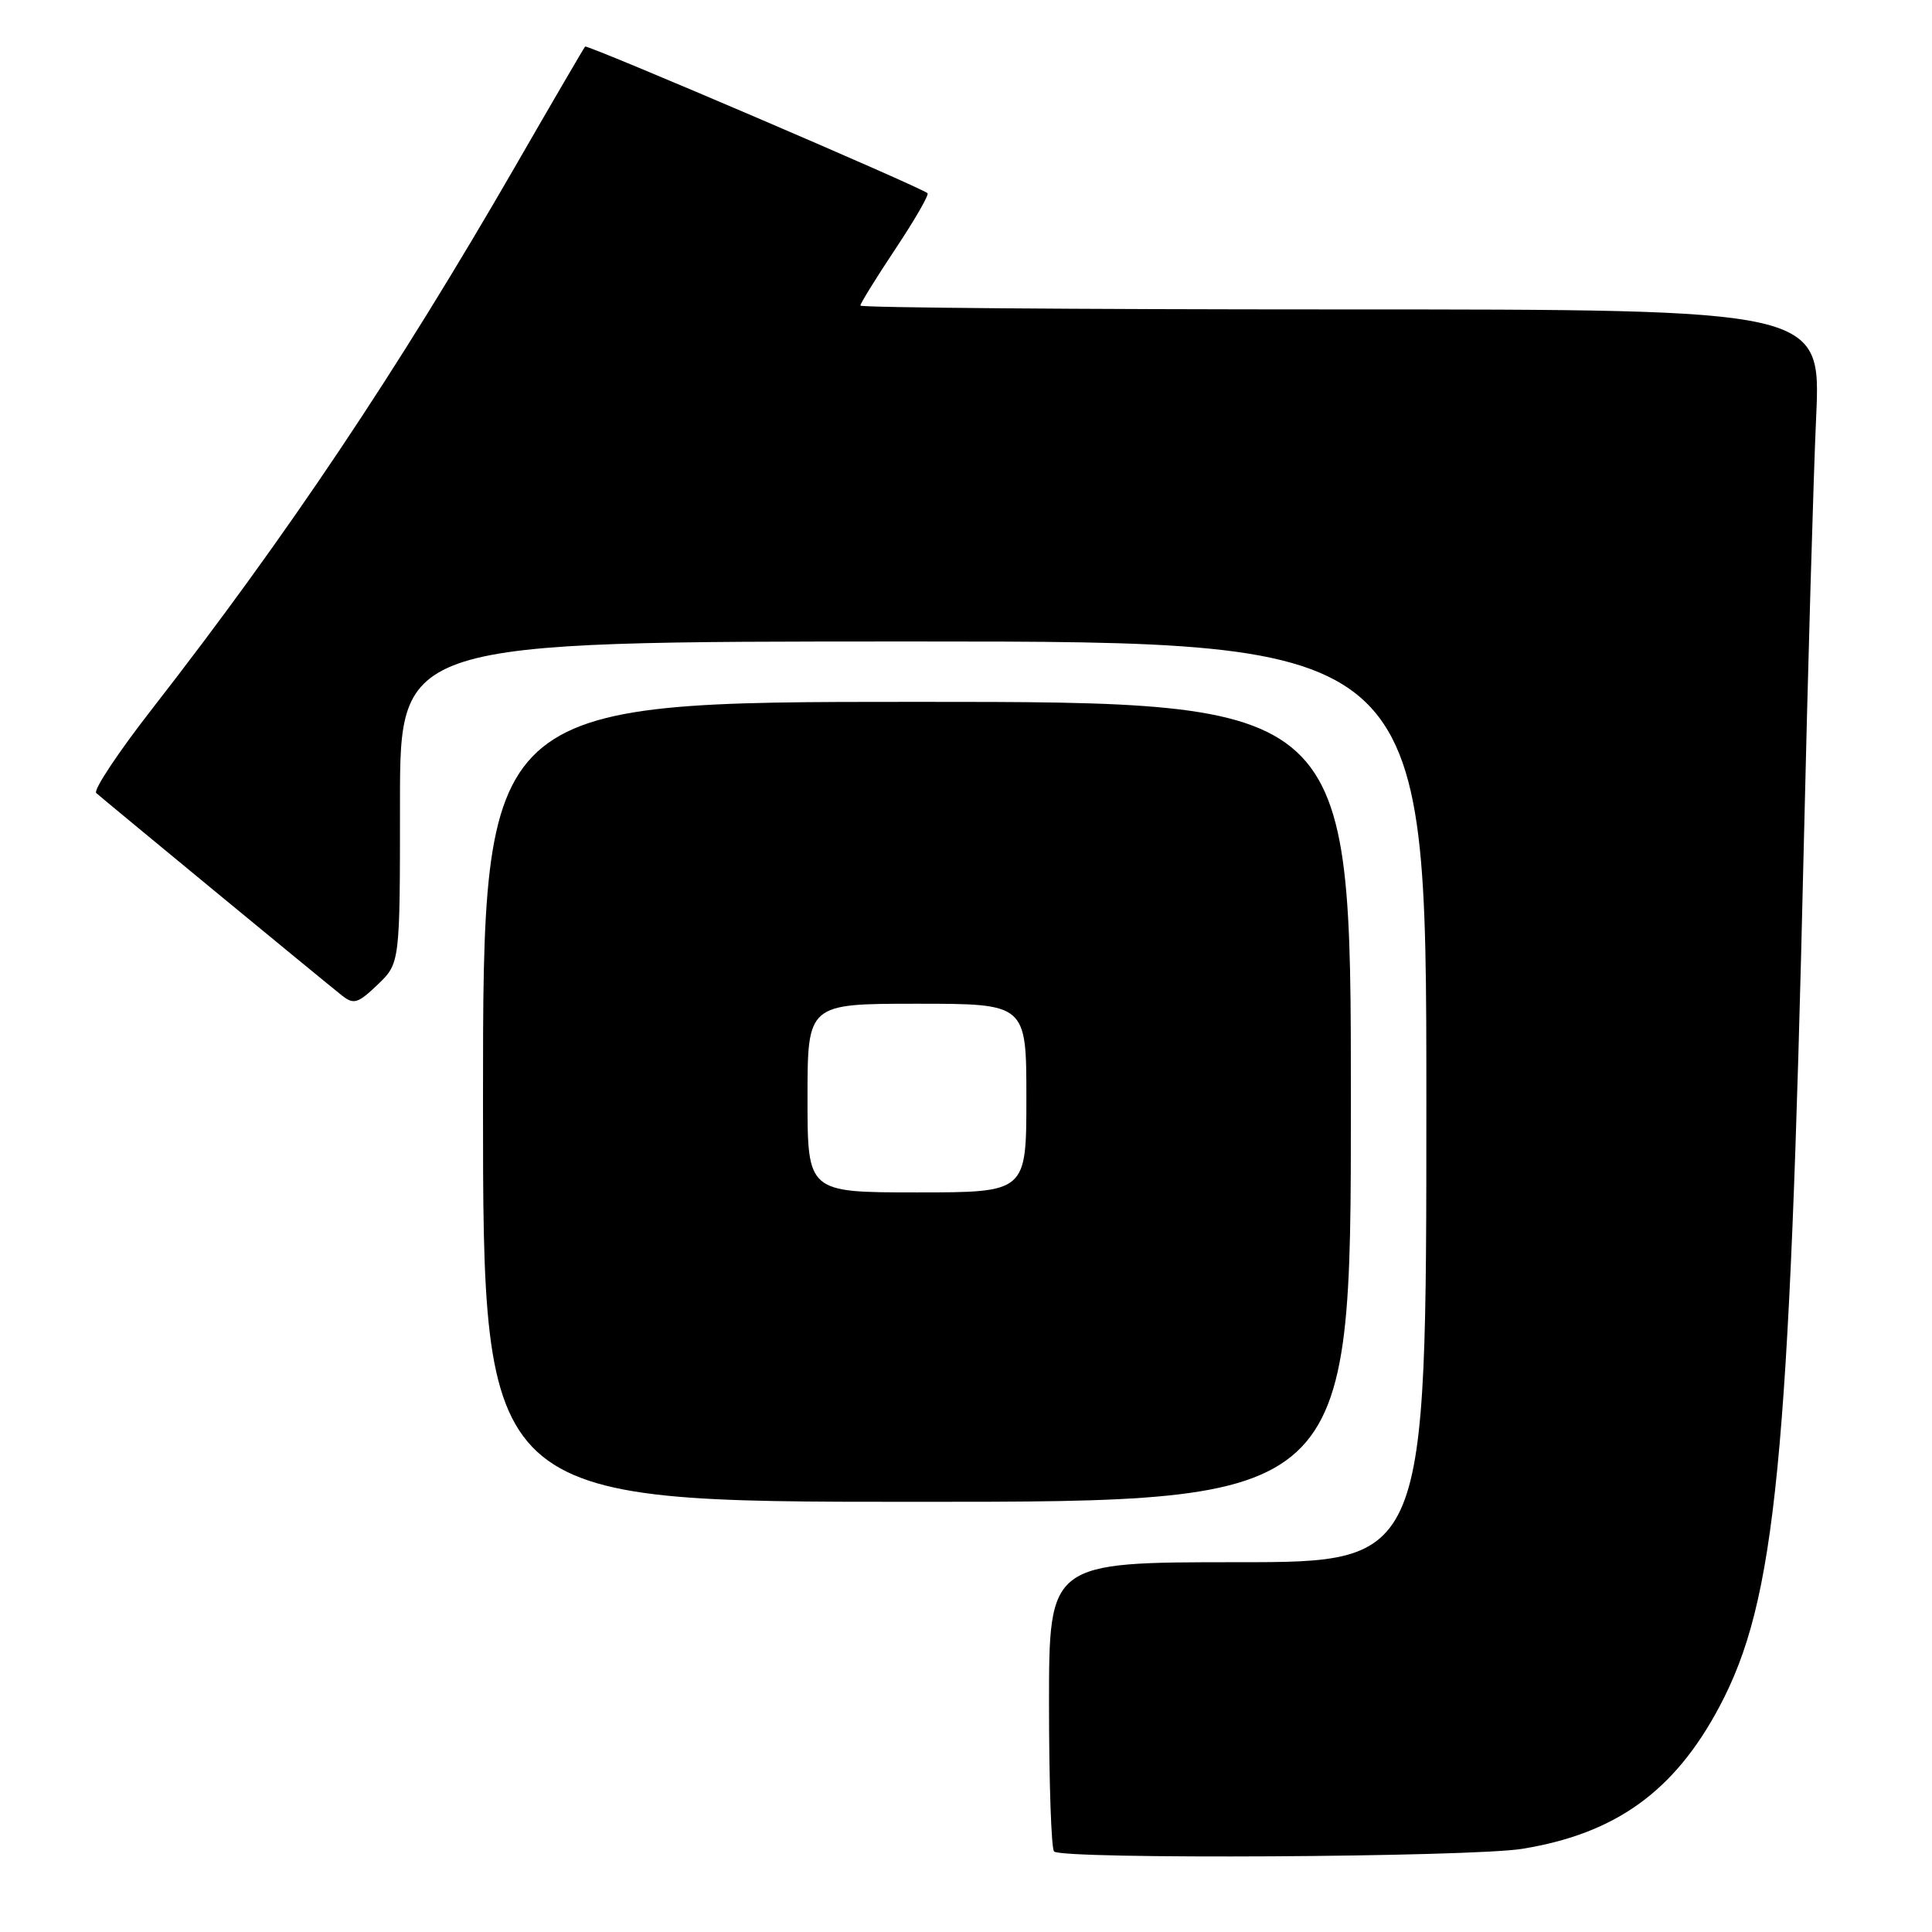 <?xml version="1.0" encoding="UTF-8" standalone="no"?>
<!DOCTYPE svg PUBLIC "-//W3C//DTD SVG 1.1//EN" "http://www.w3.org/Graphics/SVG/1.1/DTD/svg11.dtd" >
<svg xmlns="http://www.w3.org/2000/svg" xmlns:xlink="http://www.w3.org/1999/xlink" version="1.1" viewBox="0 0 256 256">
 <g >
 <path fill="currentColor"
d=" M 201.70 244.98 C 214.09 242.97 221.88 237.36 227.84 226.13 C 235.31 212.06 237.11 193.79 239.00 112.50 C 239.55 88.85 240.29 63.09 240.65 55.25 C 241.29 41.00 241.29 41.00 177.64 41.00 C 142.64 41.00 114.00 40.77 114.00 40.49 C 114.00 40.21 116.09 36.83 118.65 32.98 C 121.21 29.13 123.13 25.81 122.90 25.60 C 122.03 24.80 77.81 5.86 77.53 6.17 C 77.37 6.35 73.20 13.49 68.28 22.03 C 52.60 49.21 38.07 70.93 20.14 93.95 C 15.66 99.70 12.34 104.70 12.75 105.08 C 13.72 105.95 42.98 130.07 45.30 131.90 C 46.87 133.14 47.41 132.98 50.04 130.47 C 53.00 127.63 53.00 127.63 53.00 106.31 C 53.00 85.00 53.00 85.00 121.00 85.00 C 189.00 85.00 189.00 85.00 189.00 146.00 C 189.00 207.00 189.00 207.00 164.00 207.00 C 139.00 207.00 139.00 207.00 139.00 225.83 C 139.00 236.19 139.30 244.97 139.67 245.33 C 140.73 246.40 194.86 246.09 201.70 244.98 Z  M 179.00 146.00 C 179.00 93.00 179.00 93.00 121.50 93.00 C 64.00 93.00 64.00 93.00 64.00 146.00 C 64.00 199.00 64.00 199.00 121.50 199.00 C 179.00 199.00 179.00 199.00 179.00 146.00 Z  M 107.00 145.50 C 107.00 133.00 107.00 133.00 121.50 133.00 C 136.00 133.00 136.00 133.00 136.00 145.50 C 136.00 158.00 136.00 158.00 121.50 158.00 C 107.00 158.00 107.00 158.00 107.00 145.50 Z "/>
</g>
</svg>